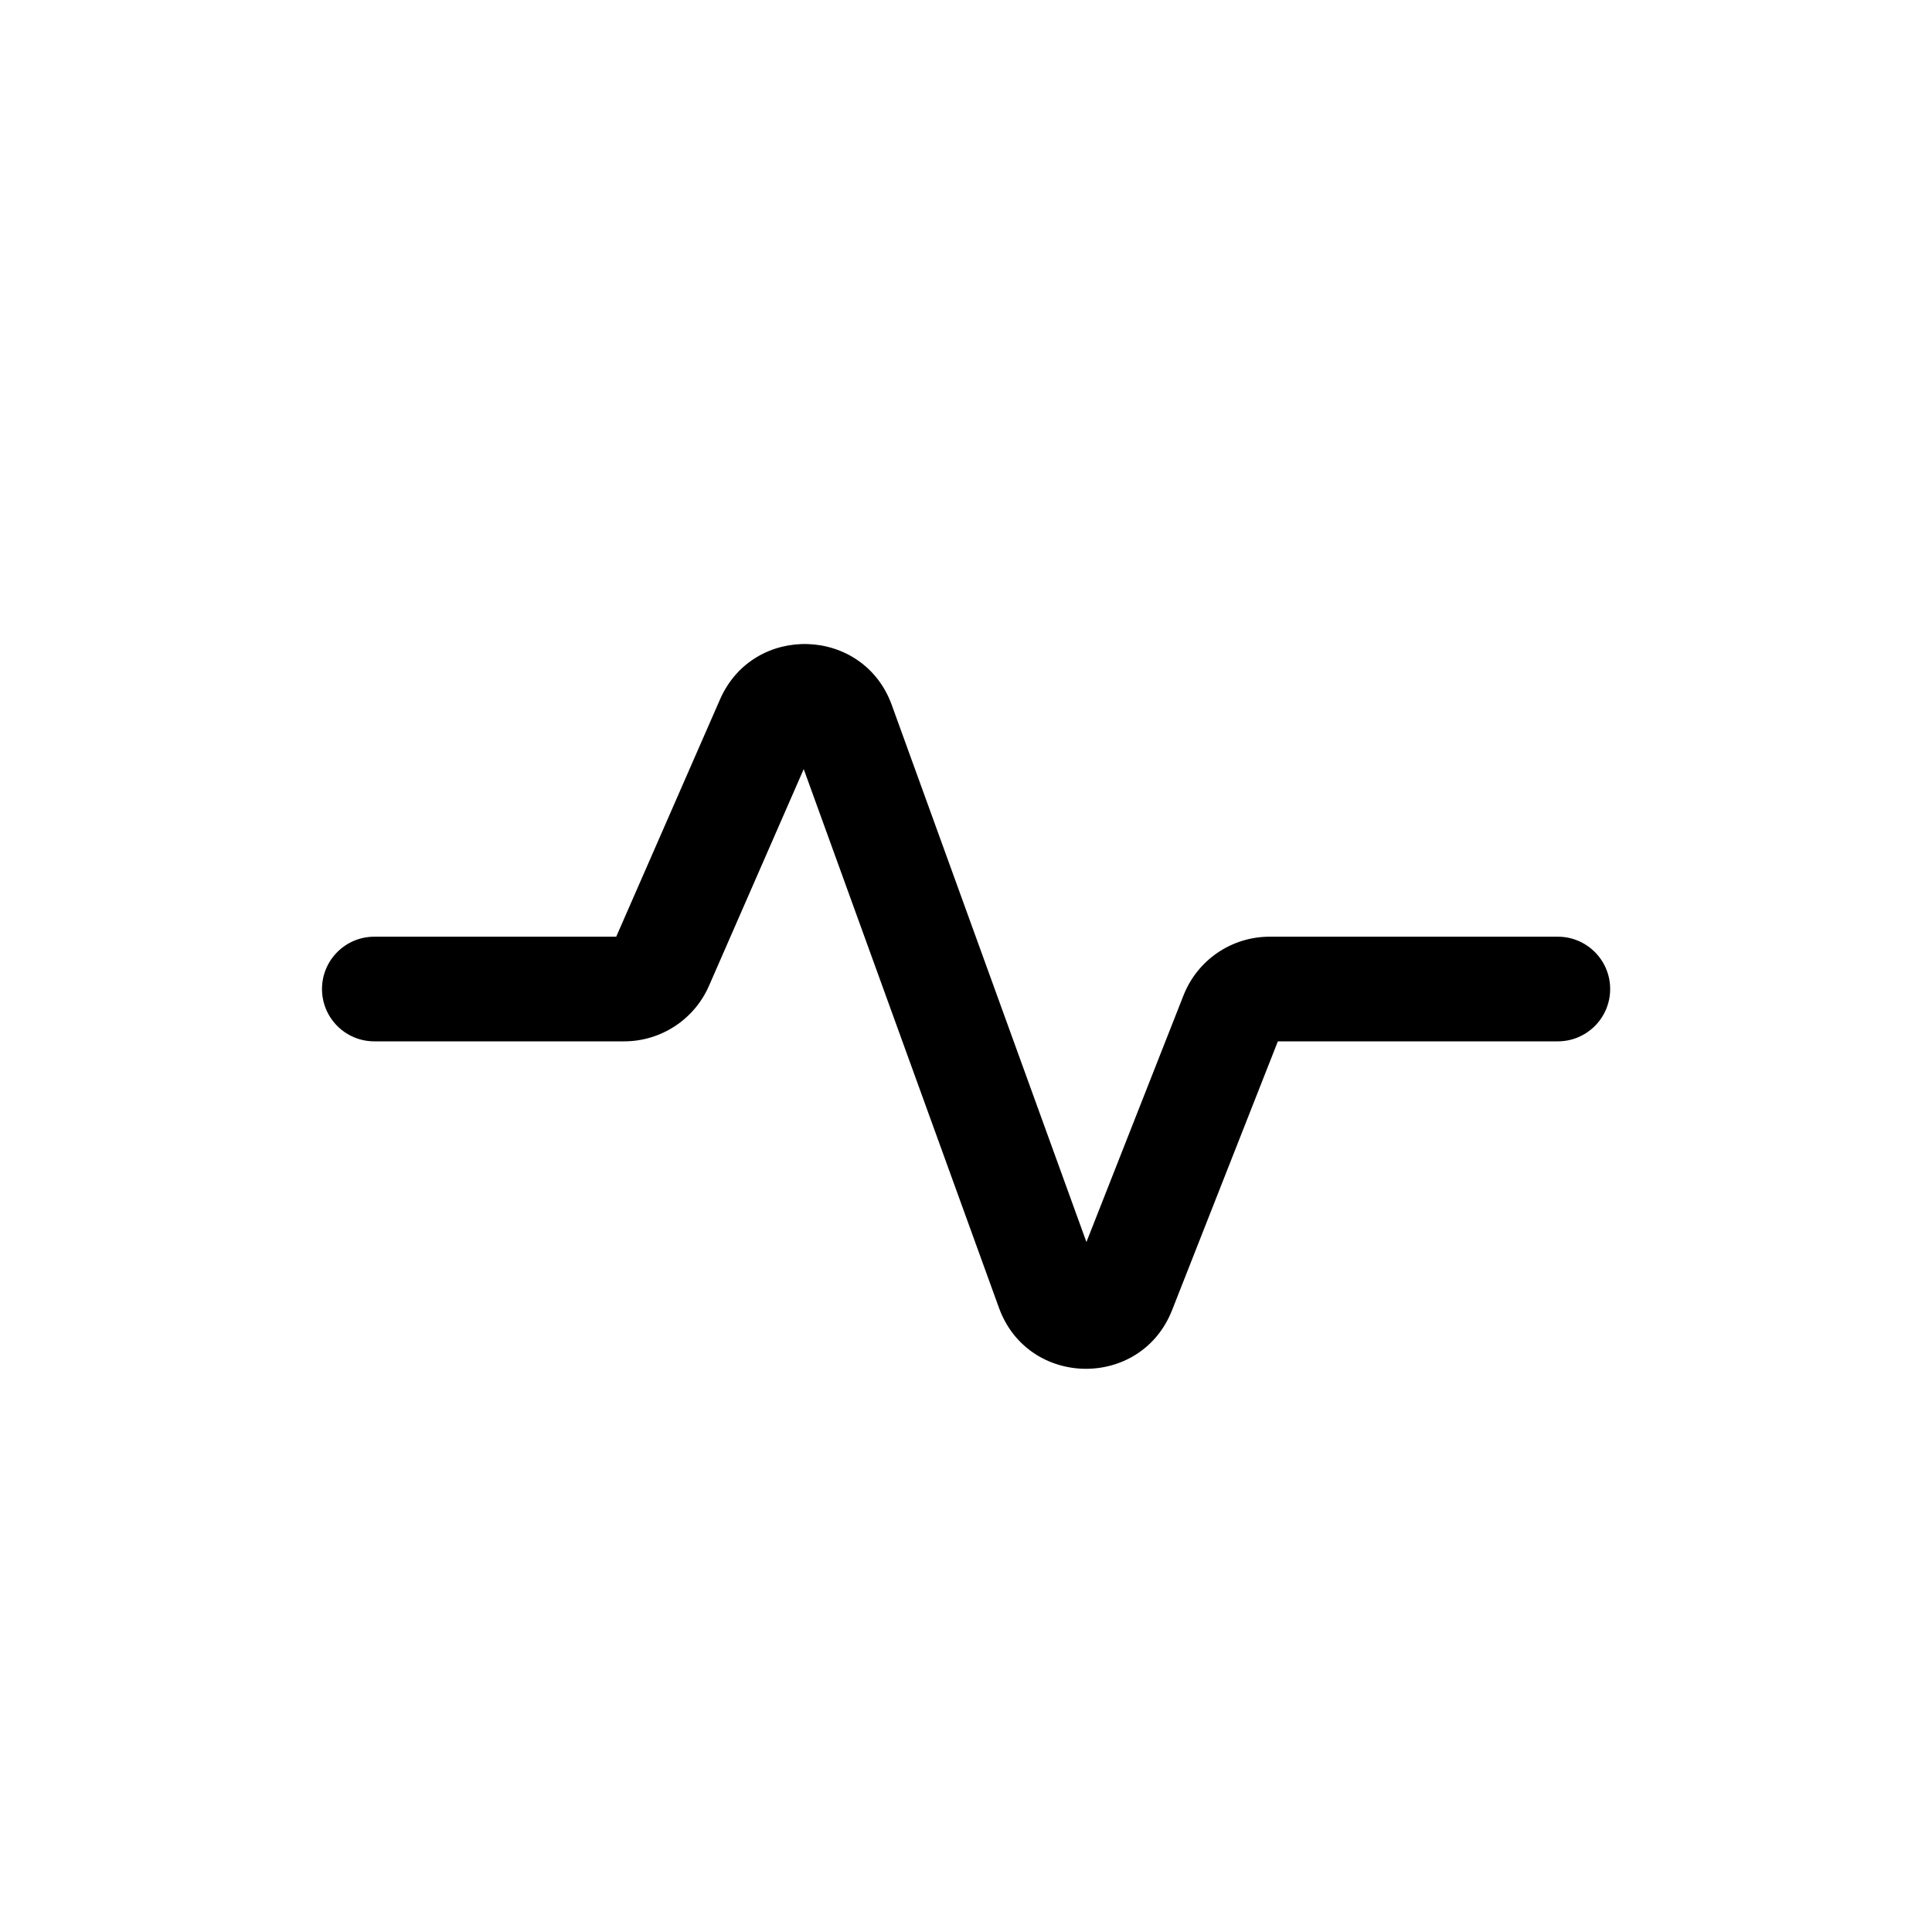 <svg width="24" height="24" viewBox="0 0 24 24" fill="none" xmlns="http://www.w3.org/2000/svg">
<path d="M9.984 9.554L8.807 12.247C8.624 12.665 8.21 12.936 7.753 12.936H4.65C4.291 12.936 4 12.645 4 12.286C4 11.927 4.291 11.636 4.65 11.636H7.655L8.944 8.689C9.36 7.738 10.725 7.782 11.078 8.758L13.496 15.429L14.702 12.365C14.875 11.925 15.299 11.636 15.772 11.636H19.352C19.711 11.636 20.002 11.927 20.002 12.286C20.002 12.645 19.711 12.936 19.352 12.936H15.874L14.56 16.275C14.172 17.261 12.77 17.242 12.409 16.245L9.984 9.554Z" fill="black"/>
</svg>
